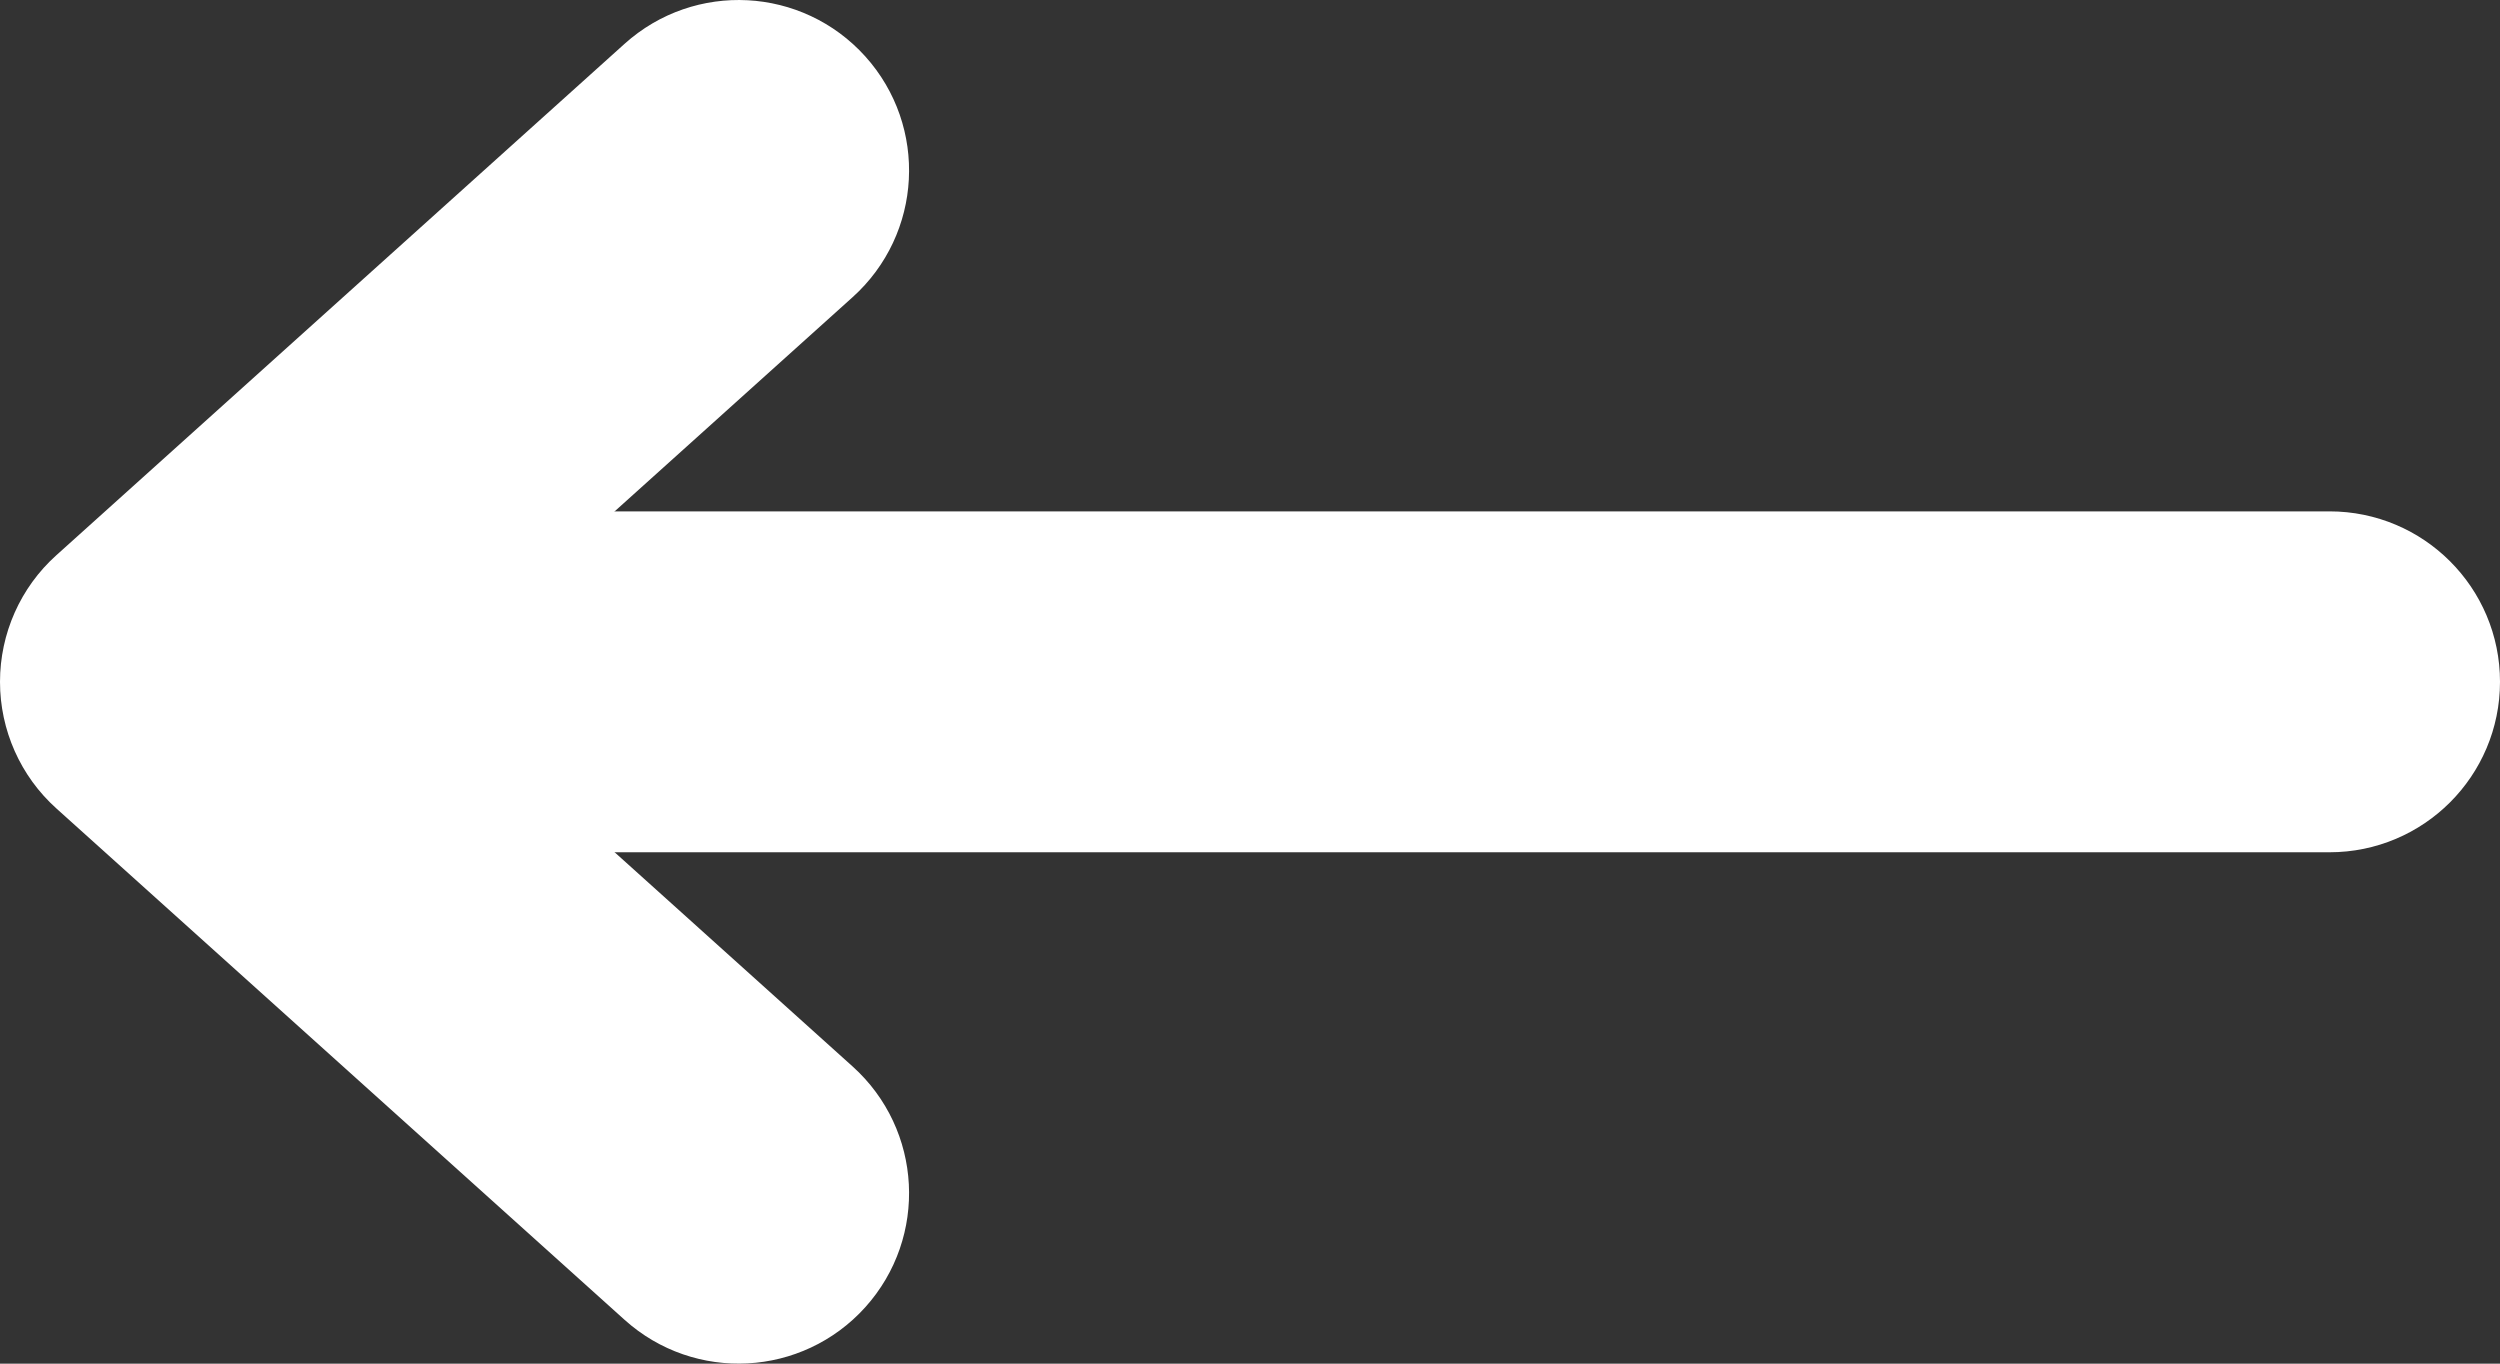 <svg width="22" height="12" viewBox="0 0 22 12" fill="none" xmlns="http://www.w3.org/2000/svg">
<rect x="0" y="0" width="22" height="12" fill="#333333" stroke="none"/>
<path d="M2.5 5C1.948 5 1.5 5.448 1.5 6C1.5 6.552 1.948 7 2.5 7H20.5C21.052 7 21.5 6.552 21.5 6C21.5 5.448 21.052 5 20.5 5H2.5Z" fill="white" stroke="white" stroke-miterlimit="90" stroke-linecap="round"/>
<path d="M7.243 0.831C7.613 1.242 7.579 1.874 7.169 2.243L2.995 6L7.169 9.757C7.579 10.126 7.613 10.758 7.243 11.169C6.874 11.579 6.242 11.613 5.831 11.243L0.831 6.743M7.243 0.831L0.831 6.743M7.243 0.831C6.874 0.421 6.242 0.387 5.831 0.757L0.831 5.257C0.62 5.446 0.5 5.717 0.5 6C0.5 6.283 0.62 6.554 0.831 6.743M7.243 0.831L0.831 6.743" fill="white" stroke="white" stroke-miterlimit="1" stroke-linecap="round" stroke-linejoin="round"/>
</svg>
